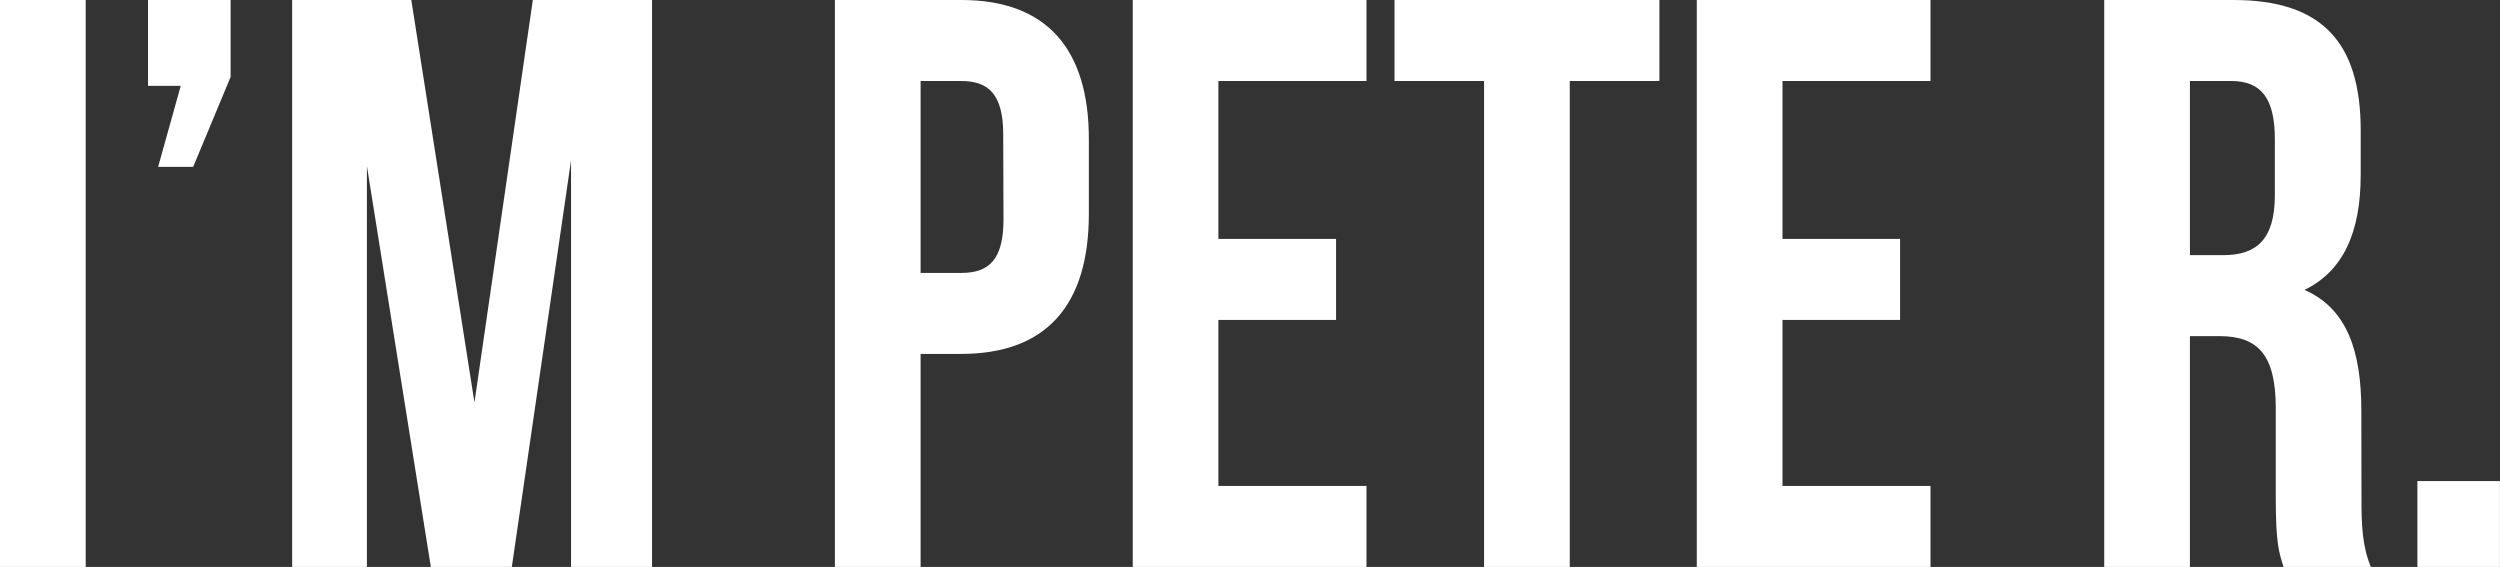 <svg class="name" xmlns="http://www.w3.org/2000/svg" viewBox="0 0 355.88 80.7" role="img"><rect x="0" y="0" width="355.88" height="80.7" fill="#333333" stroke="none"/><rect width="12.2" height="80.7" style="fill:#fff"/><polygon points="21.07 12.22 25.73 12.22 22.51 23.75 27.5 23.75 32.83 10.95 32.83 0 21.07 0 21.07 12.22" style="fill:#fff"/><polygon points="67.54 57.29 58.55 0 41.59 0 41.59 80.7 52.23 80.7 52.23 23.63 61.33 80.7 72.86 80.7 81.29 22.82 81.29 80.7 92.82 80.7 92.82 0 75.85 0 67.54 57.29" style="fill:#fff"/><path d="M140.8,2.89h-18v80.7H135V53.27h5.76c12.2,0,18.19-7,18.19-19.94V22.84C159,9.93,153,2.89,140.8,2.89Zm6,31.25c0,5.76-2.11,7.6-6,7.6H135V14.42h5.76c3.88,0,6,1.85,6,7.61Z" transform="translate(-3.95 -2.89)" style="fill:#fff"/><polygon points="161.25 80.7 194.52 80.7 194.52 69.17 173.44 69.17 173.44 45.54 190.19 45.54 190.19 34.01 173.44 34.01 173.44 11.53 194.52 11.53 194.52 0 161.25 0 161.25 80.7" style="fill:#fff"/><polygon points="198.51 11.53 211.26 11.53 211.26 80.7 223.46 80.7 223.46 11.53 236.22 11.53 236.22 0 198.51 0 198.51 11.53" style="fill:#fff"/><polygon points="241.54 80.7 274.81 80.7 274.81 69.17 253.74 69.17 253.74 45.54 270.48 45.54 270.48 34.01 253.74 34.01 253.74 11.53 274.81 11.53 274.81 0 241.54 0 241.54 80.7" style="fill:#fff"/><path d="M340.09,61.34c0-8.41-2-14.52-8.09-17.18,5.43-2.65,8-8.06,8-16.37V21.45C340,9,334.55,2.89,321.9,2.89H303.49v80.7h12.2V50.74h4.22c5.54,0,8,2.76,8,10.26V73.68c0,6.57.45,7.84,1.11,9.91h12.42c-1.22-3-1.33-5.88-1.33-9.8ZM327.78,30.68c0,6.45-2.77,8.53-7.32,8.53h-4.77V14.42h5.88c4.33,0,6.21,2.54,6.21,8.3Z" transform="translate(-3.95 -2.89)" style="fill:#fff"/><rect x="344.12" y="68.48" width="11.75" height="12.22" style="fill:#fff"/></svg>